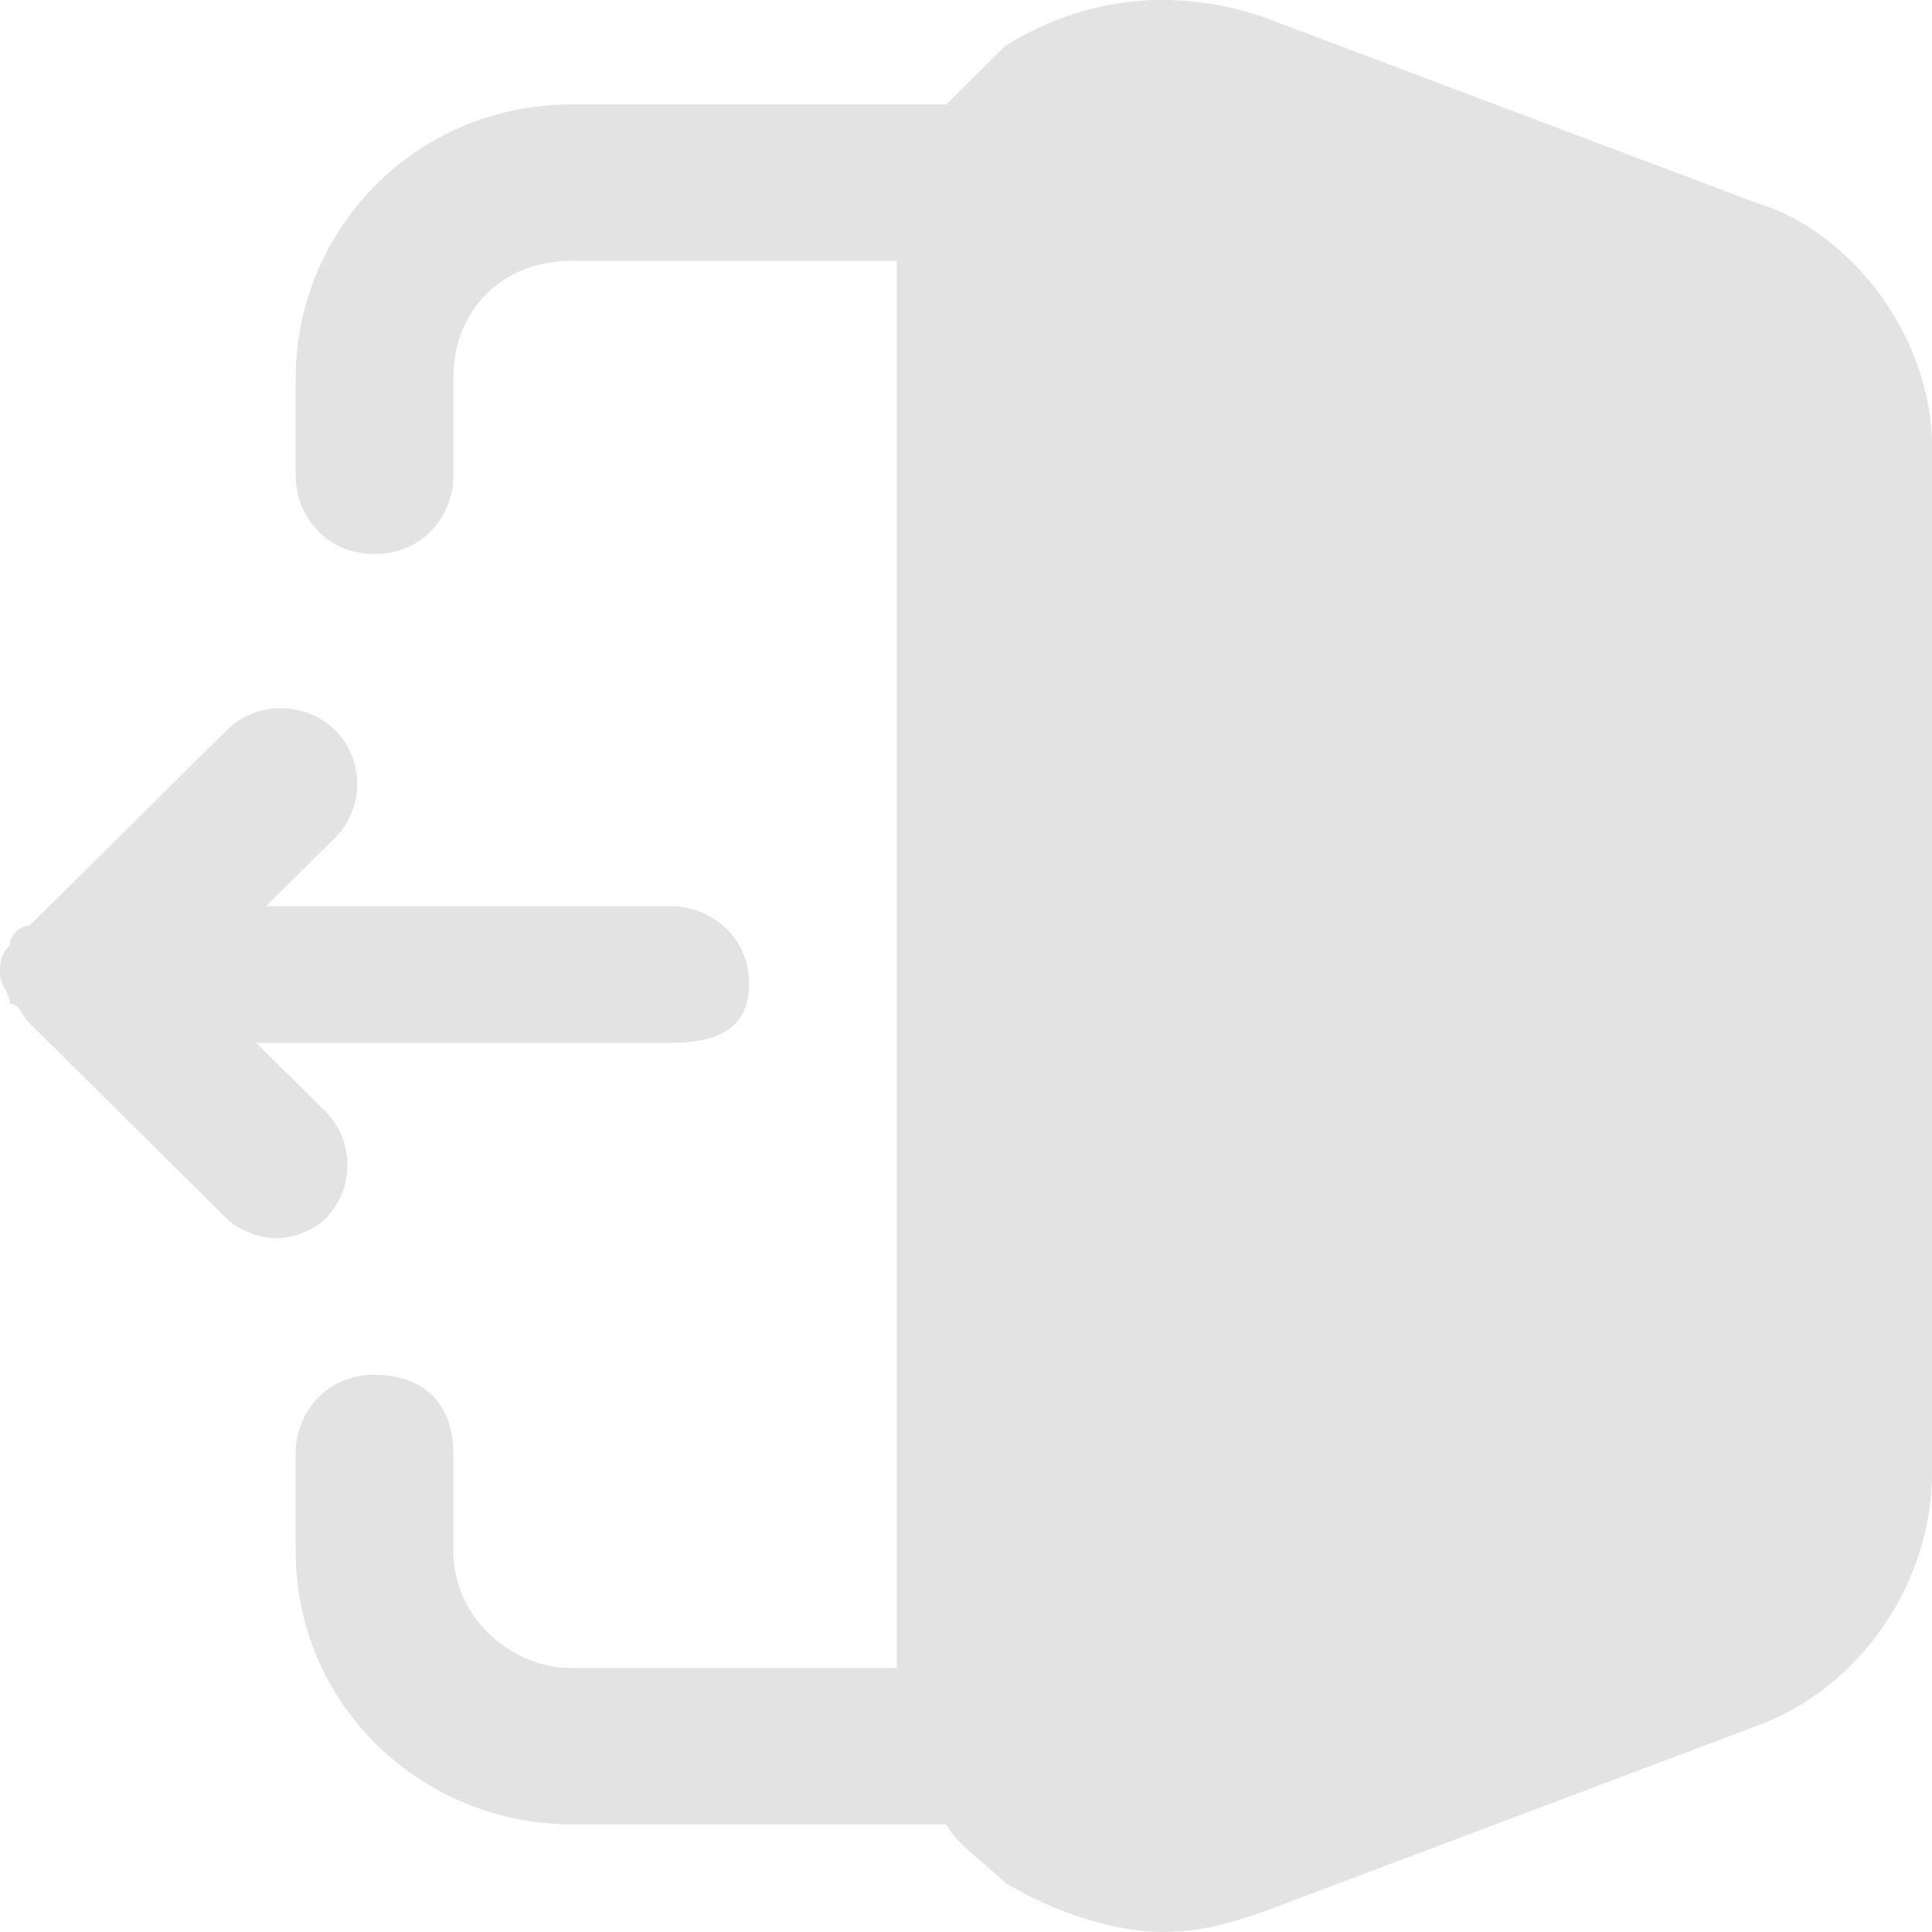 <?xml version="1.0" encoding="UTF-8" standalone="no"?>
<!-- Uploaded to: SVG Repo, www.svgrepo.com, Generator: SVG Repo Mixer Tools -->

<svg
   width="666.667"
   height="666.667"
   viewBox="0 0 20 20"
   fill="none"
   version="1.1"
   id="svg2"
   sodipodi:docname="logout-svgrepo-com.svg"
   xmlns:inkscape="http://www.inkscape.org/namespaces/inkscape"
   xmlns:sodipodi="http://sodipodi.sourceforge.net/DTD/sodipodi-0.dtd"
   xmlns="http://www.w3.org/2000/svg"
   xmlns:svg="http://www.w3.org/2000/svg">
  <defs
     id="defs2" />
  <sodipodi:namedview
     id="namedview2"
     pagecolor="#ffffff"
     bordercolor="#111111"
     borderopacity="1"
     inkscape:showpageshadow="0"
     inkscape:pageopacity="0"
     inkscape:pagecheckerboard="1"
     inkscape:deskcolor="#d1d1d1" />
  <path
     d="M 20,4.622 V 15.245 c 0,1.113 -0.714,2.226 -1.837,2.63 l -5.102,1.922 c -0.306,0.101 -0.612,0.202 -1.02,0.202 -0.51,0 -1.122,-0.202 -1.633,-0.506 -0.204,-0.202 -0.51,-0.405 -0.612,-0.607 h -3.878 c -1.531,0 -2.857,-1.214 -2.857,-2.833 v -1.012 c 0,-0.405 0.306,-0.809 0.816,-0.809 0.51,0 0.816,0.303 0.816,0.809 v 1.012 c 0,0.708 0.612,1.214 1.224,1.214 h 3.367 V 2.7 h -3.367 c -0.714,0 -1.224,0.506 -1.224,1.214 v 1.012 c 0,0.405 -0.306,0.809 -0.816,0.809 -0.51,0 -0.816,-0.405 -0.816,-0.809 v -1.012 c 0,-1.518 1.224,-2.833 2.857,-2.833 h 3.878 C 10,0.879 10.204,0.677 10.408,0.474 c 0.816,-0.506 1.735,-0.607 2.653,-0.304 L 18.163,2.093 C 19.184,2.396 20,3.509 20,4.622 Z"
     fill="#030D45"
     id="path1"
     style="fill:#e3e3e3;fill-opacity:1" />
  <path
     d="m 2.857,12.817 c -0.204,0 -0.408,-0.101 -0.51,-0.202 l -2.041,-2.023 c -0.102,-0.101 -0.102,-0.202 -0.204,-0.202 0,-0.101 -0.102,-0.202 -0.102,-0.303 0,-0.101 0,-0.202 0.102,-0.303 0,-0.101 0.102,-0.202 0.204,-0.202 l 2.041,-2.023 c 0.306,-0.304 0.816,-0.304 1.122,0 0.306,0.304 0.306,0.809 0,1.113 l -0.714,0.708 h 4.184 c 0.408,0 0.816,0.303 0.816,0.809 0,0.506 -0.408,0.607 -0.816,0.607 h -4.286 l 0.714,0.708 c 0.306,0.303 0.306,0.809 0,1.113 -0.102,0.101 -0.306,0.202 -0.51,0.202 z"
     fill="#030D45"
     id="path2"
     style="fill:#e3e3e3;fill-opacity:1" />
</svg>
